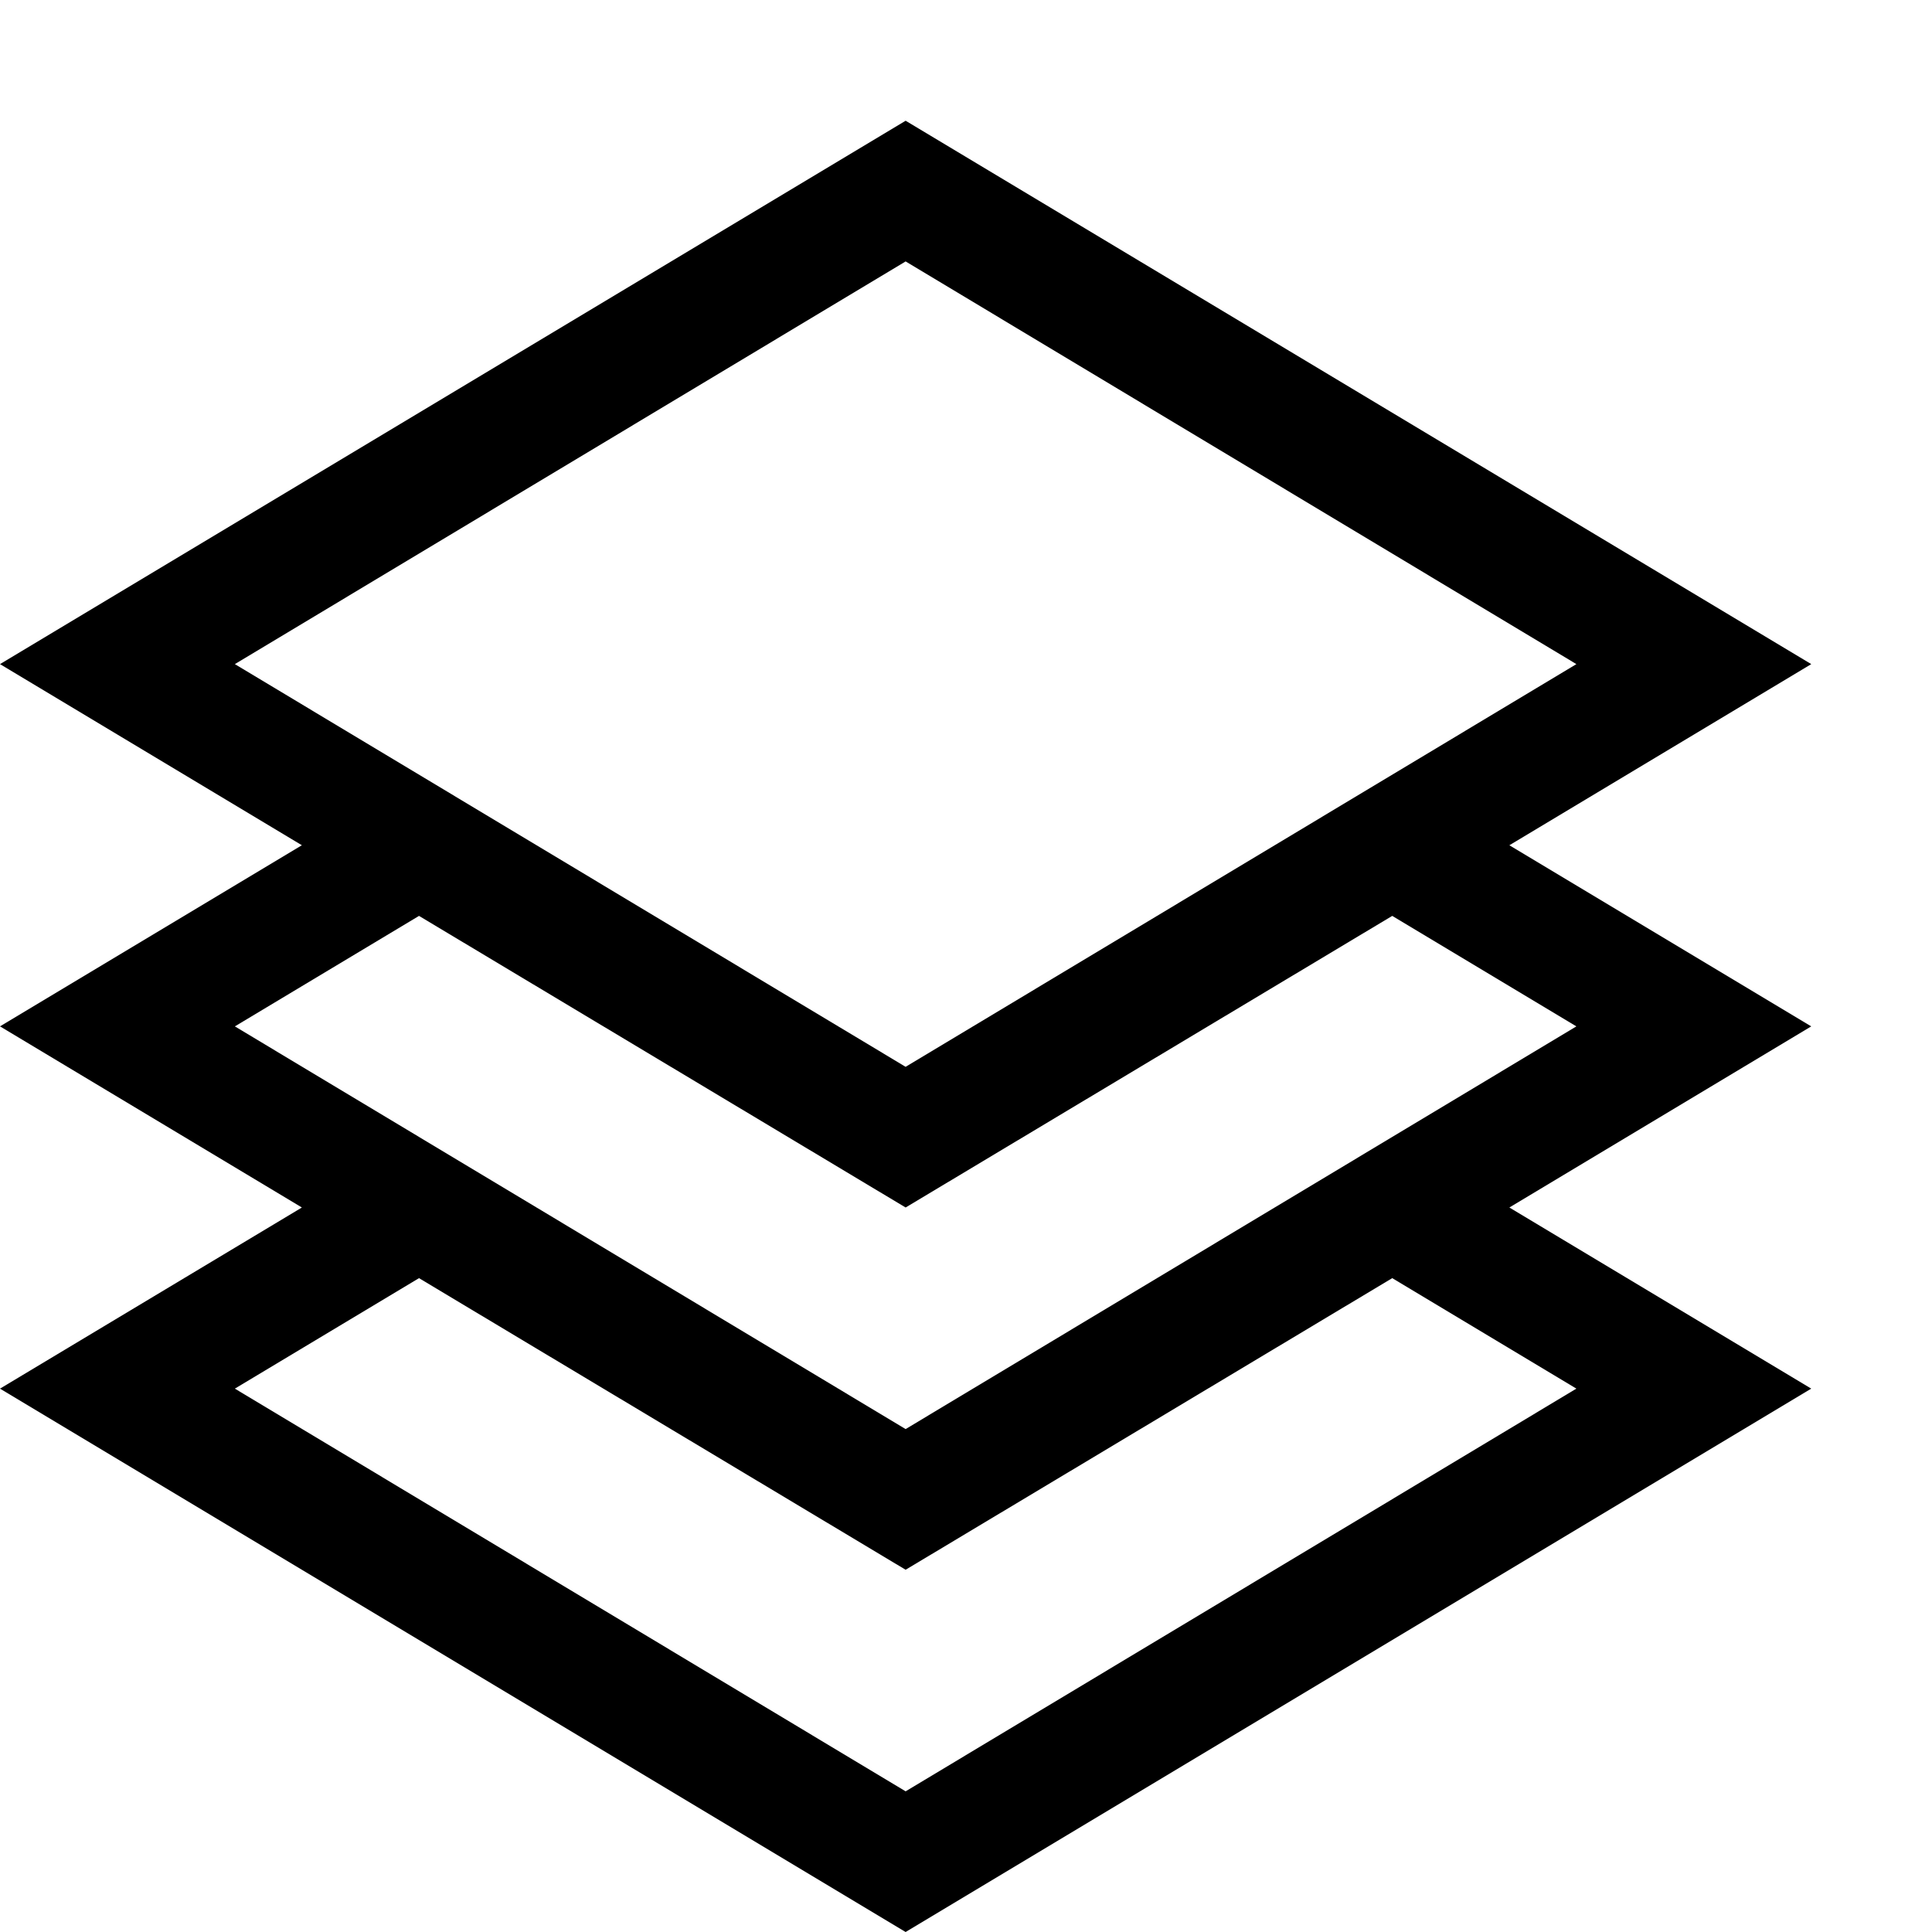 <?xml version="1.0" encoding="utf-8"?>
<!-- Generator: Adobe Illustrator 16.0.0, SVG Export Plug-In . SVG Version: 6.00 Build 0)  -->
<svg xmlns="http://www.w3.org/2000/svg" xmlns:xlink="http://www.w3.org/1999/xlink" version="1.1" id="257347112_Capa_1_grid" x="0px" y="0px" width="32px" height="32px" viewBox="0 0 32 32" enable-background="new 0 0 32 32" xml:space="preserve">
<path d="M25,14l5-3L15,2L0,11l5,3l-5,3l5,3l-5,3l15,9l15-9l-5-3l5-3L25,14z M3.89,11L15,4.33L26.11,11L15,17.67L3.89,11z M26.11,23  L15,29.67L3.89,23l3.05-1.83L15,26l8.06-4.83L26.11,23z M15,23.67L3.89,17l3.05-1.83L15,20l8.06-4.83L26.11,17L15,23.67z"/>
</svg>
